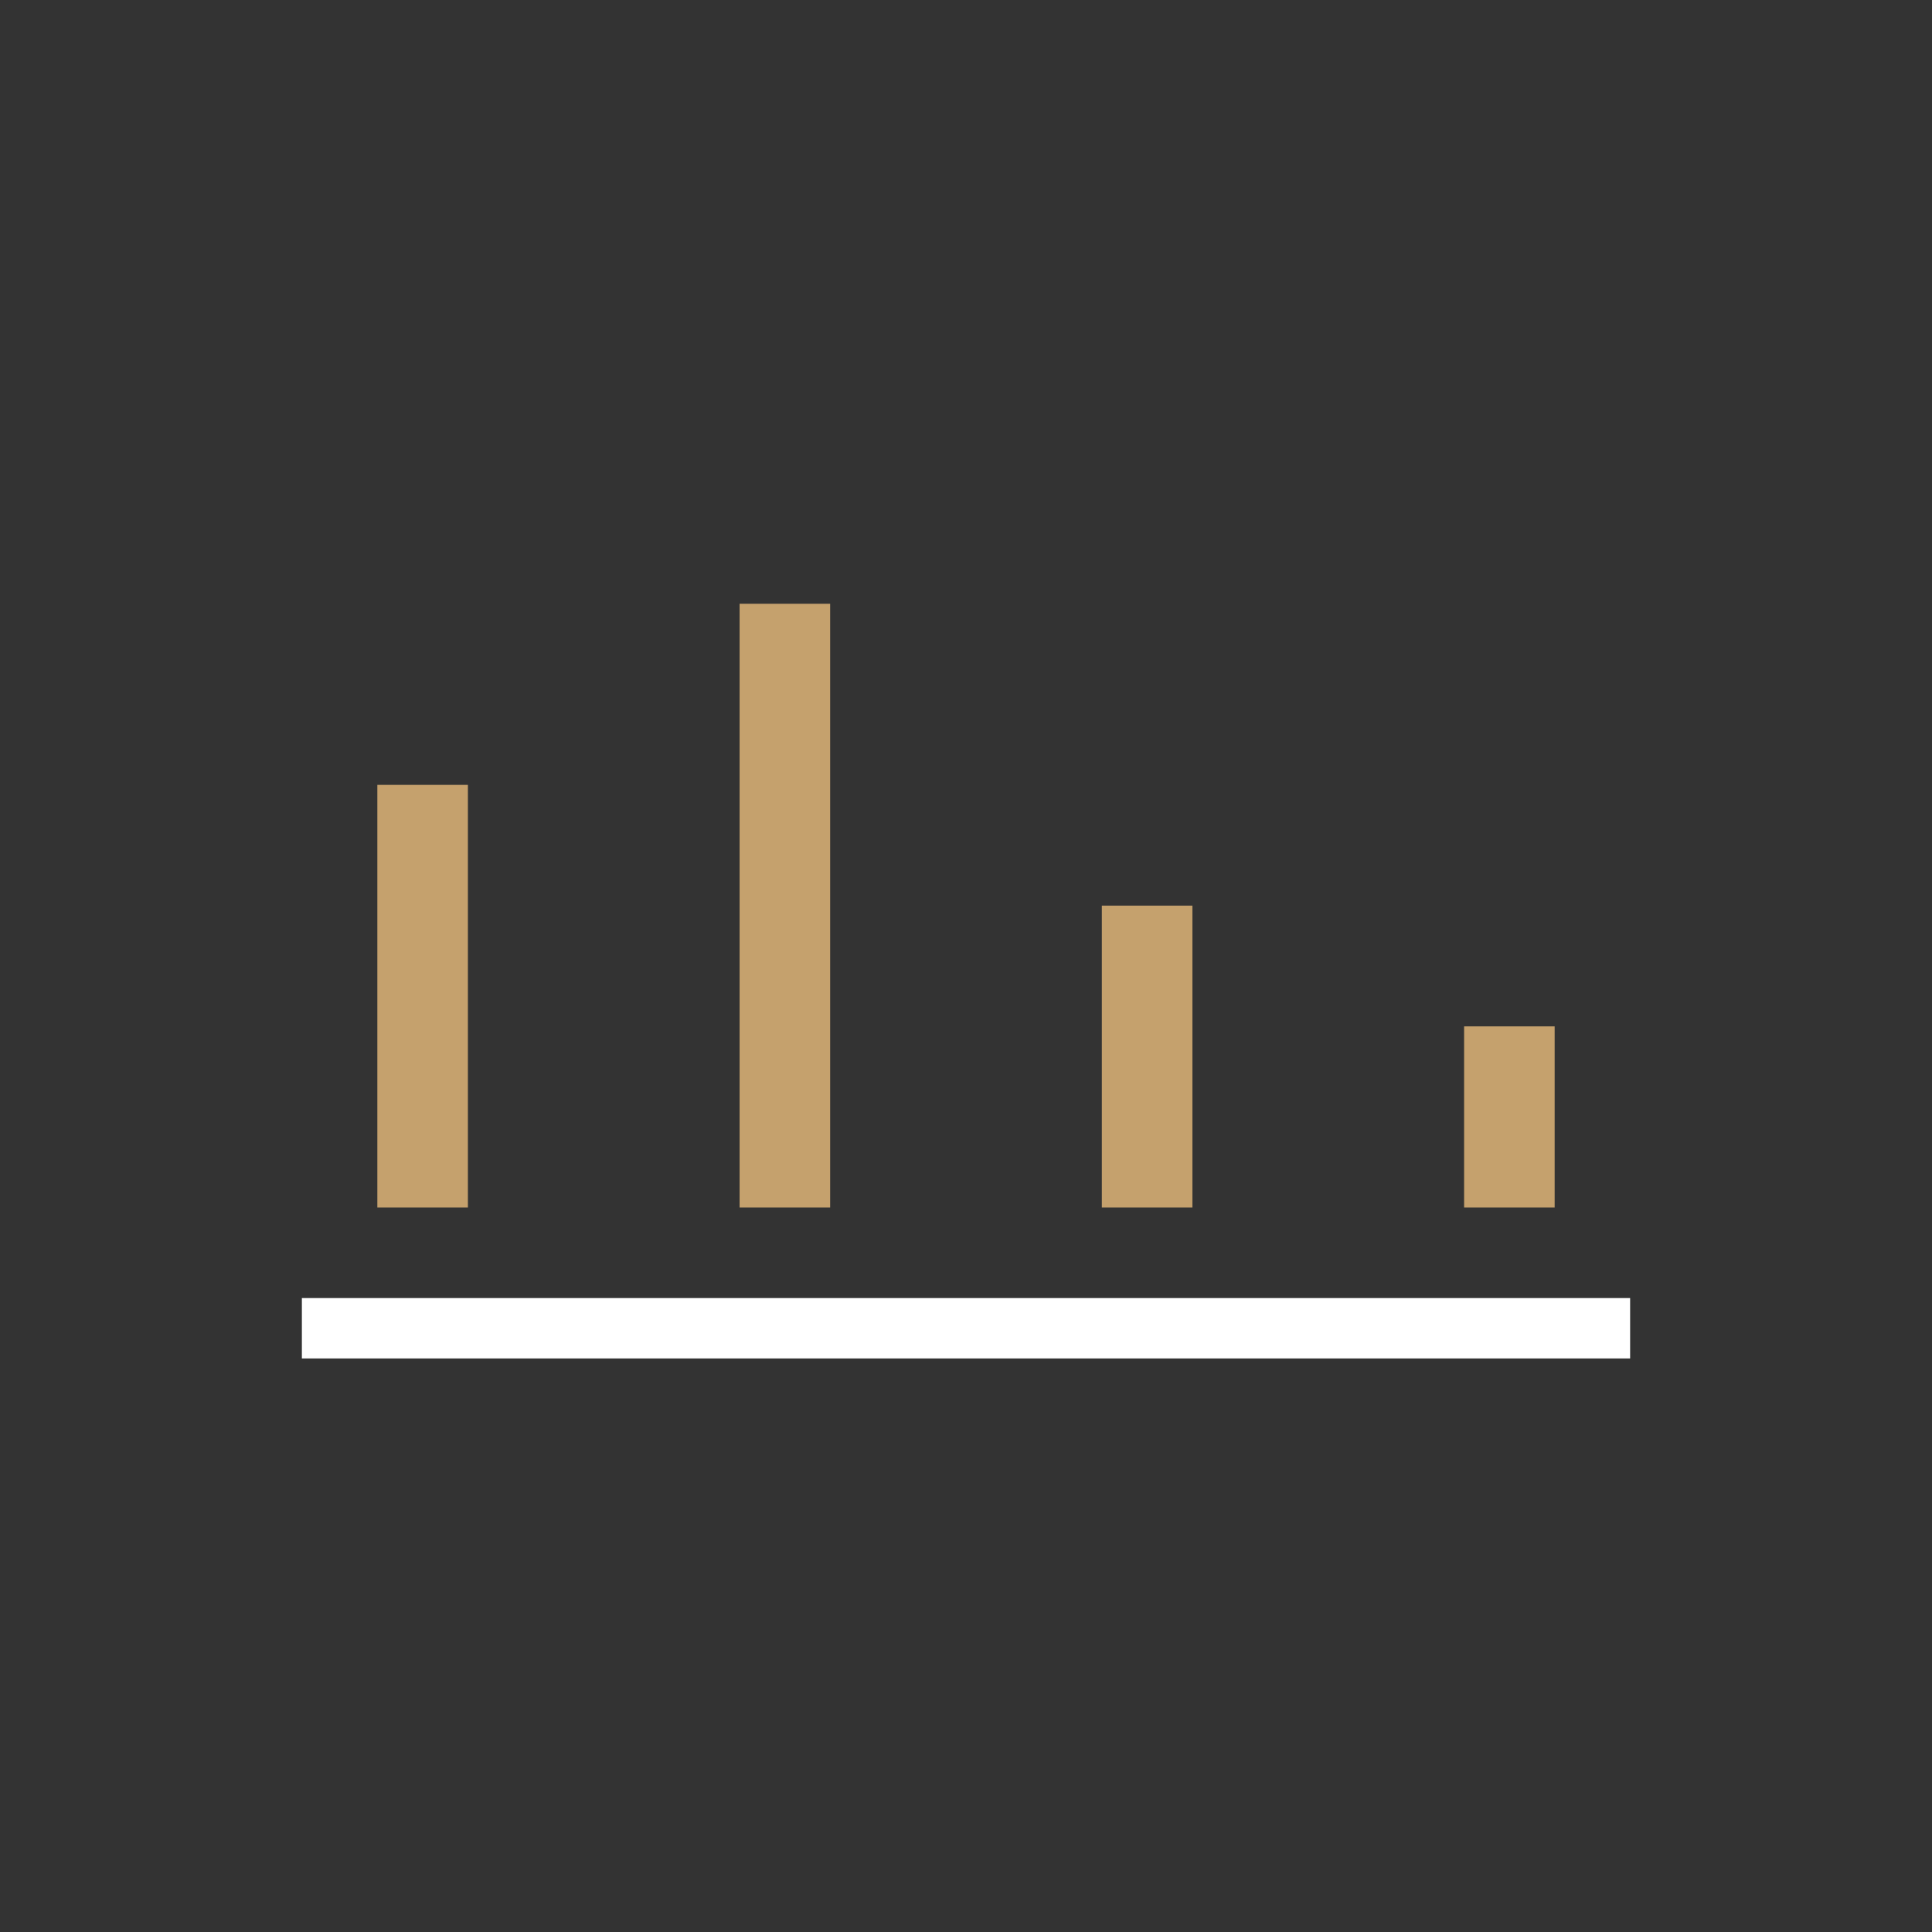 <svg xmlns="http://www.w3.org/2000/svg" viewBox="0 0 64 64" fill="none">
  <rect x="0" y="0" width="64" height="64" fill="#333333" stroke="none"/>
  <path d="M10 44h44" stroke="#ffffff40" stroke-width="2"/>
  <path d="M14 40v-14" stroke="#C5A16D" stroke-width="3"/>
  <path d="M26 40v-20" stroke="#C5A16D" stroke-width="3"/>
  <path d="M38 40v-10" stroke="#C5A16D" stroke-width="3"/>
  <path d="M50 40v-6" stroke="#C5A16D" stroke-width="3"/>
</svg>
